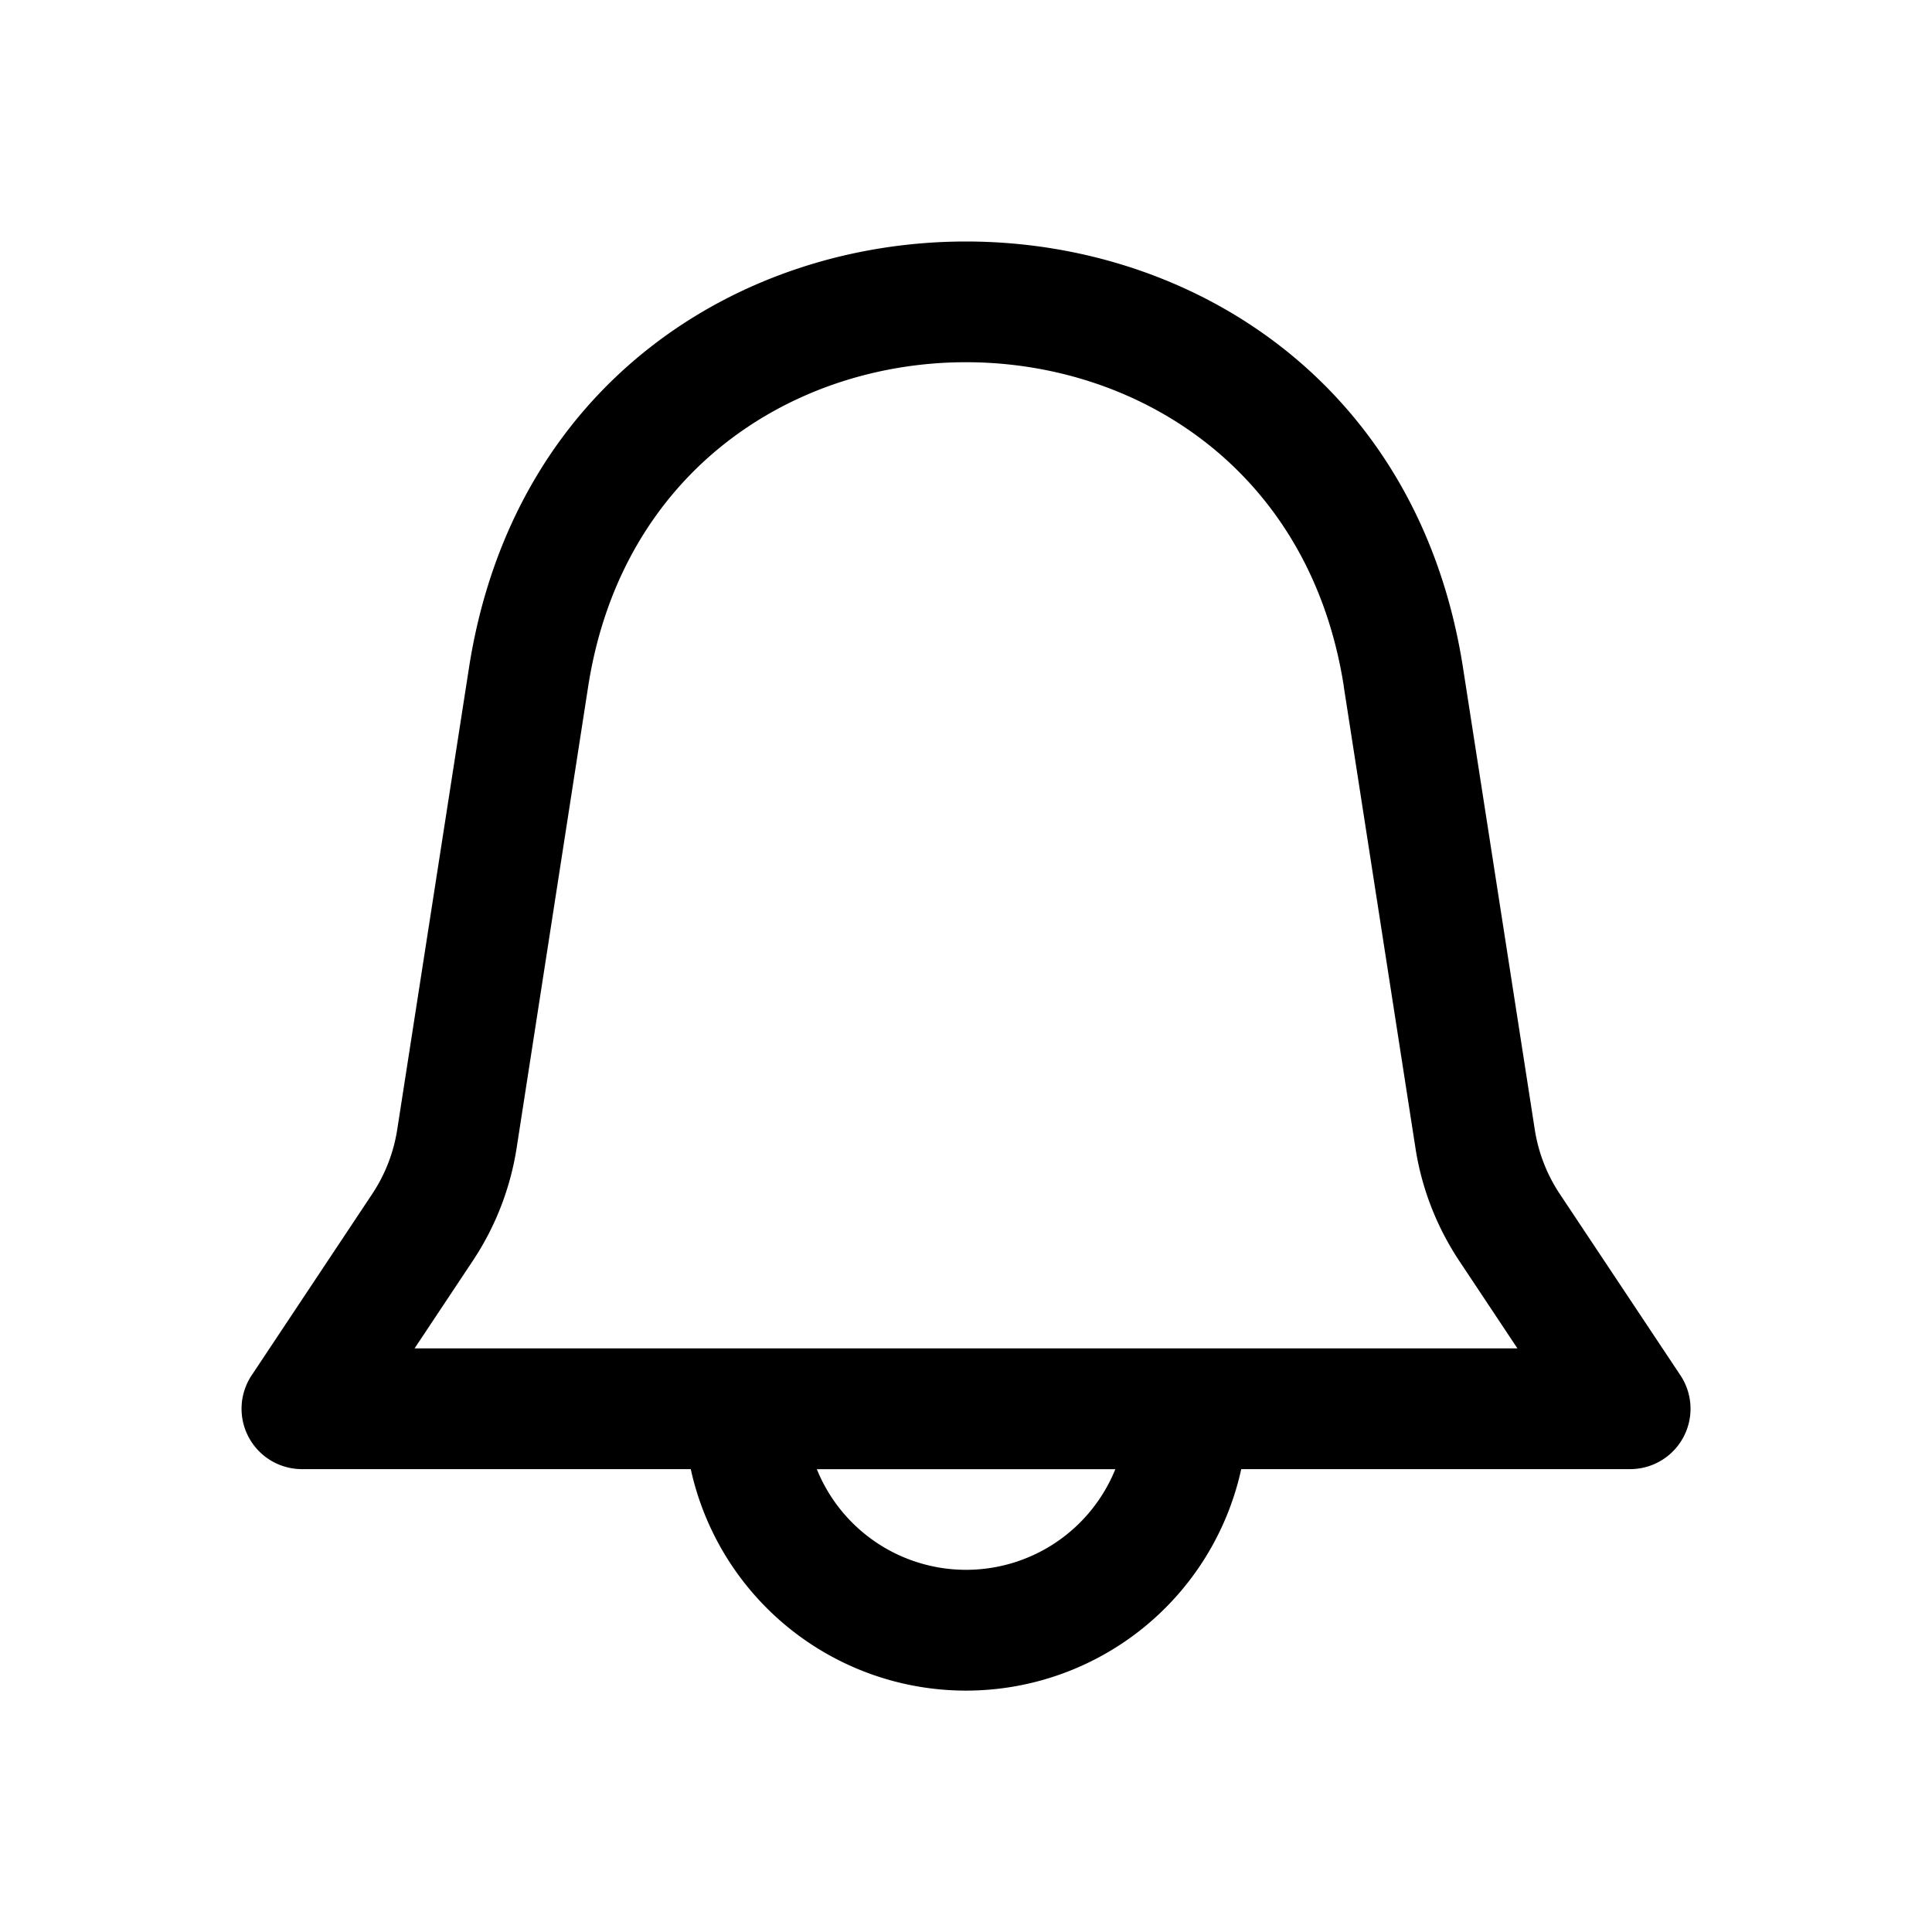 <svg xmlns="http://www.w3.org/2000/svg" width="24" height="24" fill="none" class="persona-icon" viewBox="0 0 24 24"><path fill="currentColor" fill-rule="evenodd" d="M15.419 18.25h4.831a.75.75 0 0 0 .625-1.165l-1.498-2.252a2 2 0 0 1-.312-.805l-.89-5.727c-1.096-7.068-11.254-7.068-12.35 0l-.89 5.727a2 2 0 0 1-.312.805l.615.41-.615-.41-1.497 2.252a.75.75 0 0 0 .624 1.165h4.831a3.5 3.5 0 0 0 6.838 0m1.274-9.72.89 5.729c.077.502.264.982.545 1.405l.722 1.086H5.15l.722-1.086a3.5 3.5 0 0 0 .546-1.405l.888-5.728c.834-5.375 8.554-5.375 9.388 0m-6.547 9.72h3.708a2 2 0 0 1-3.708 0" clip-rule="evenodd"/></svg>